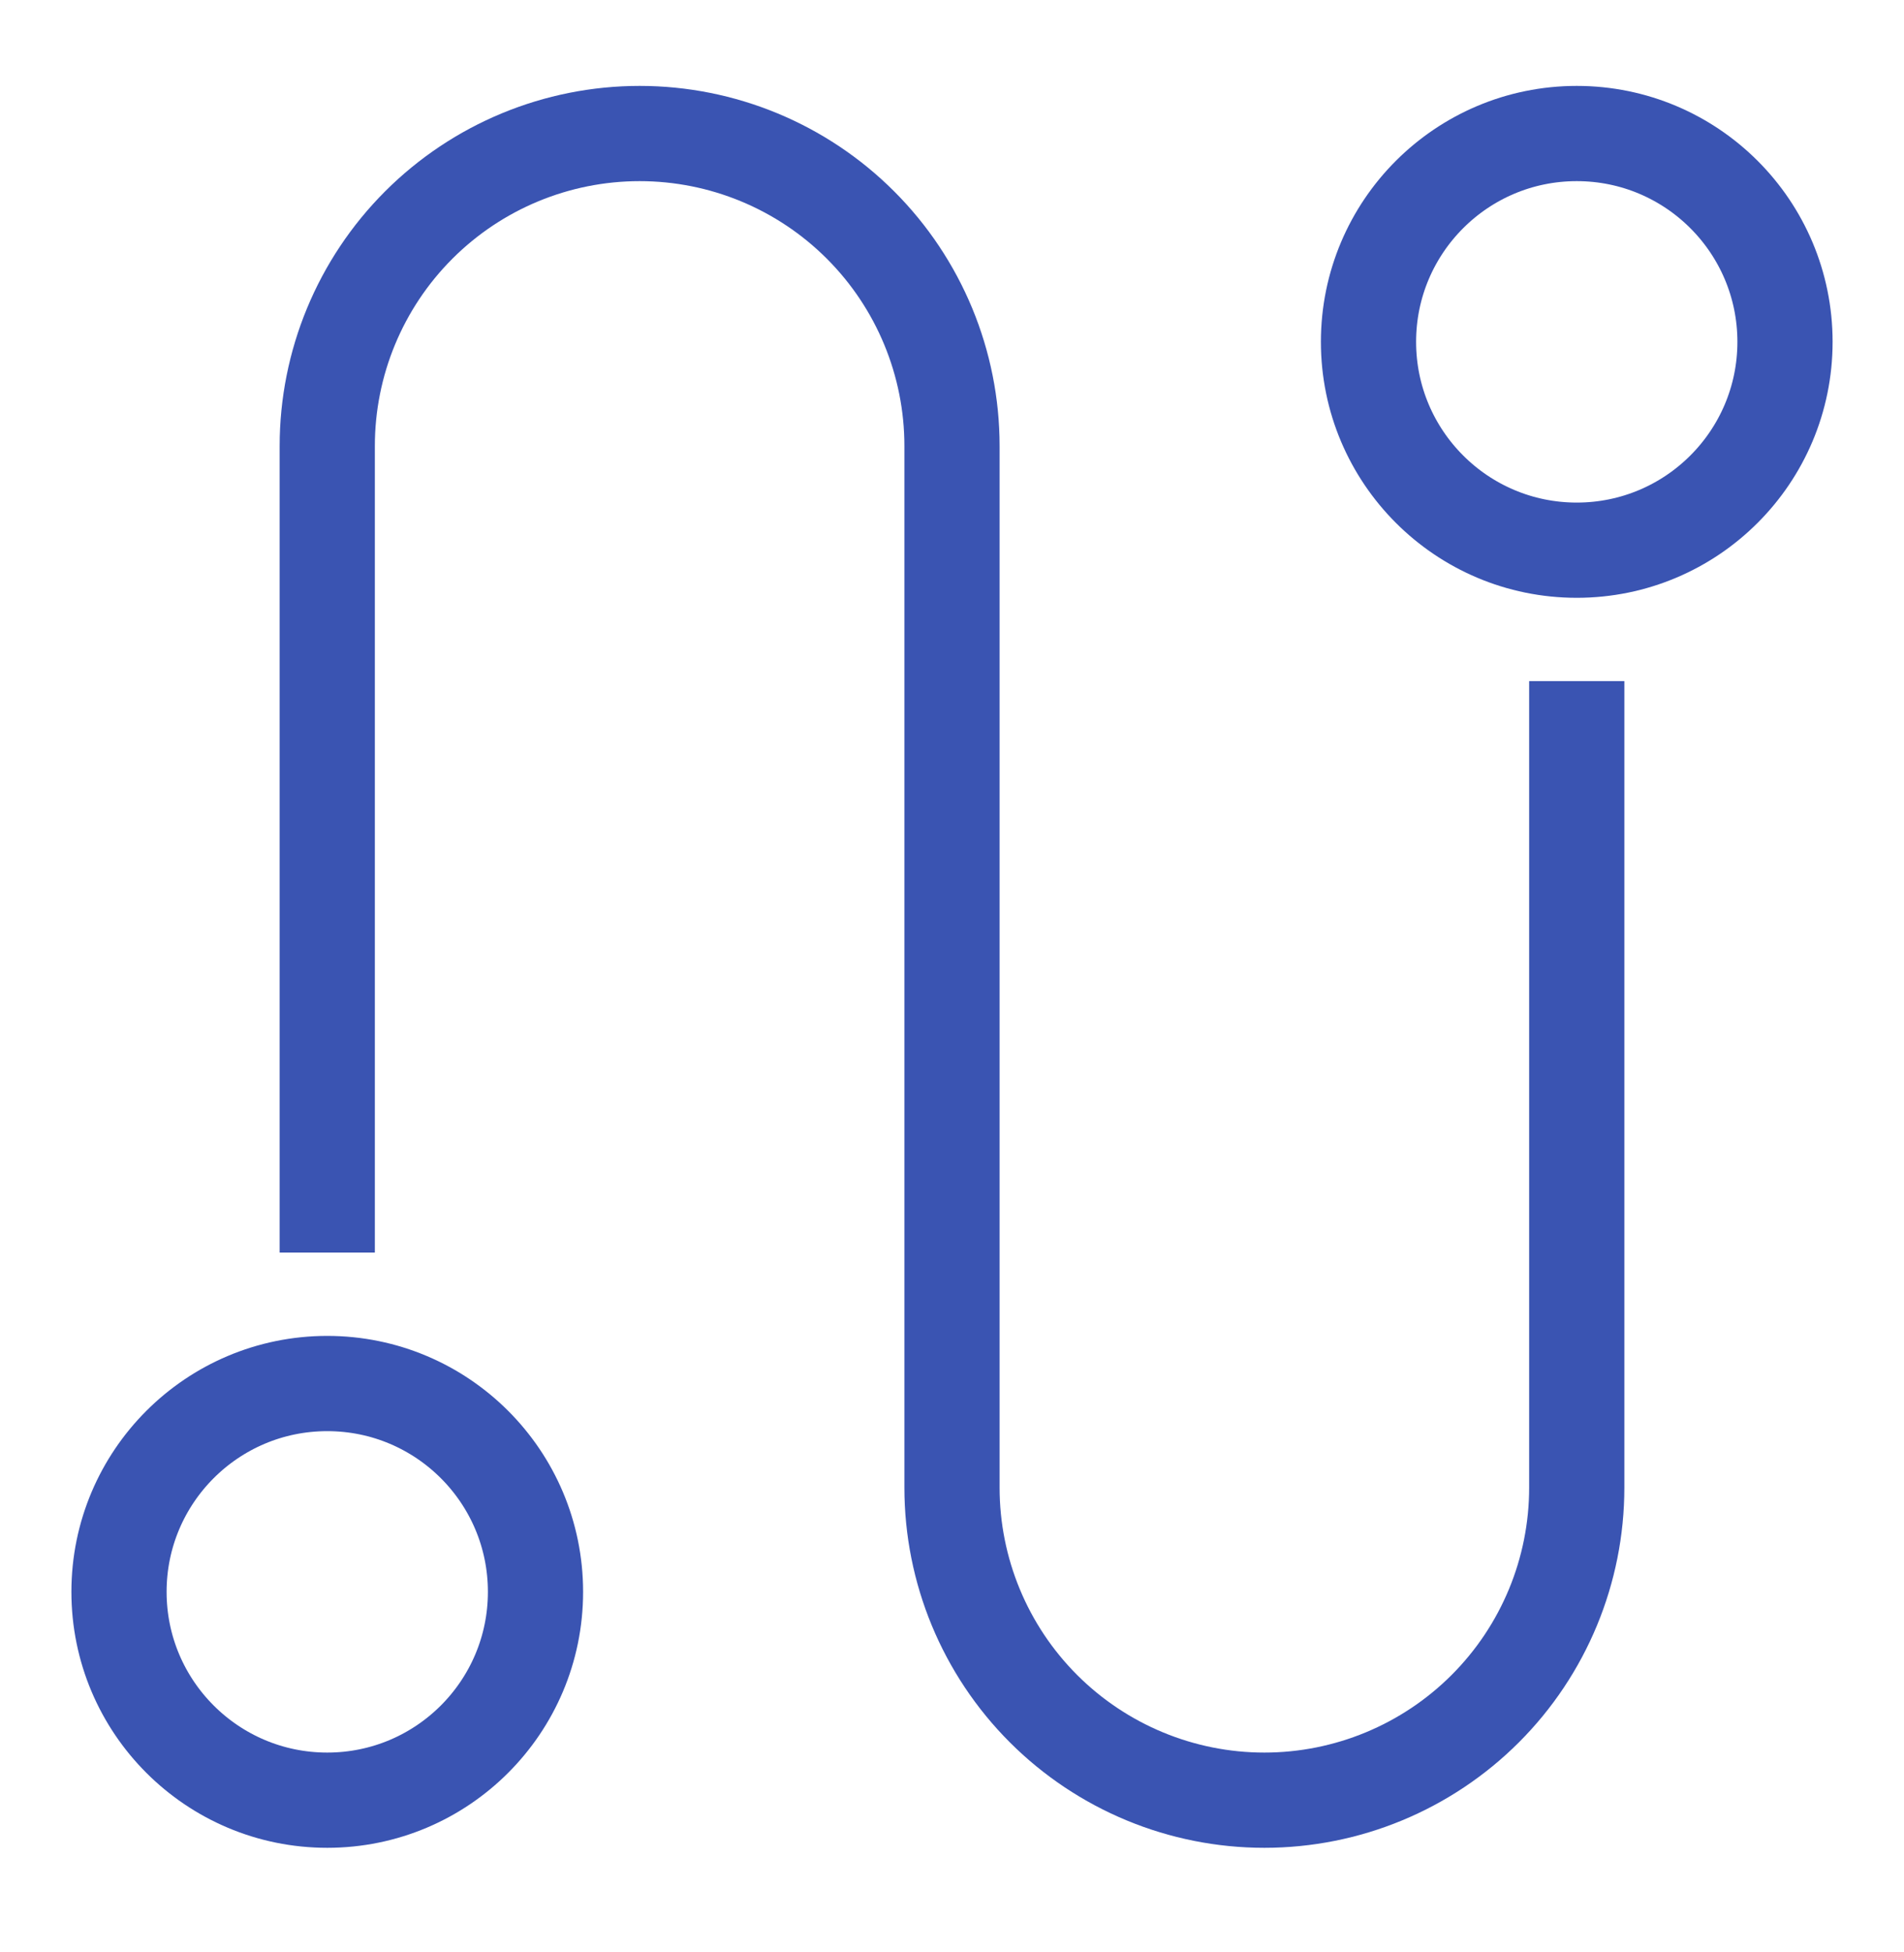 <svg width="40" height="41" viewBox="0 0 40 41" fill="none" xmlns="http://www.w3.org/2000/svg">
<path d="M6.875 25.304V9.366C6.875 7.626 7.566 5.957 8.797 4.726C10.028 3.495 11.697 2.804 13.438 2.804C15.178 2.804 16.847 3.495 18.078 4.726C19.309 5.957 20 7.626 20 9.366V31.241C20 32.982 20.691 34.651 21.922 35.882C23.153 37.112 24.822 37.804 26.562 37.804C28.303 37.804 29.972 37.112 31.203 35.882C32.434 34.651 33.125 32.982 33.125 31.241V15.304" stroke="#3A54B2" stroke-width="2" stroke-miterlimit="10" stroke-linecap="square"/>
<path d="M33.125 11.554C35.541 11.554 37.5 9.595 37.5 7.179C37.5 4.762 35.541 2.804 33.125 2.804C30.709 2.804 28.75 4.762 28.75 7.179C28.75 9.595 30.709 11.554 33.125 11.554Z" stroke="#3A54B2" stroke-width="2" stroke-miterlimit="10" stroke-linecap="square"/>
<path d="M6.875 37.804C9.291 37.804 11.25 35.845 11.25 33.429C11.25 31.012 9.291 29.054 6.875 29.054C4.459 29.054 2.5 31.012 2.5 33.429C2.5 35.845 4.459 37.804 6.875 37.804Z" stroke="#3A54B2" stroke-width="2" stroke-miterlimit="10" stroke-linecap="square"/>
</svg>
